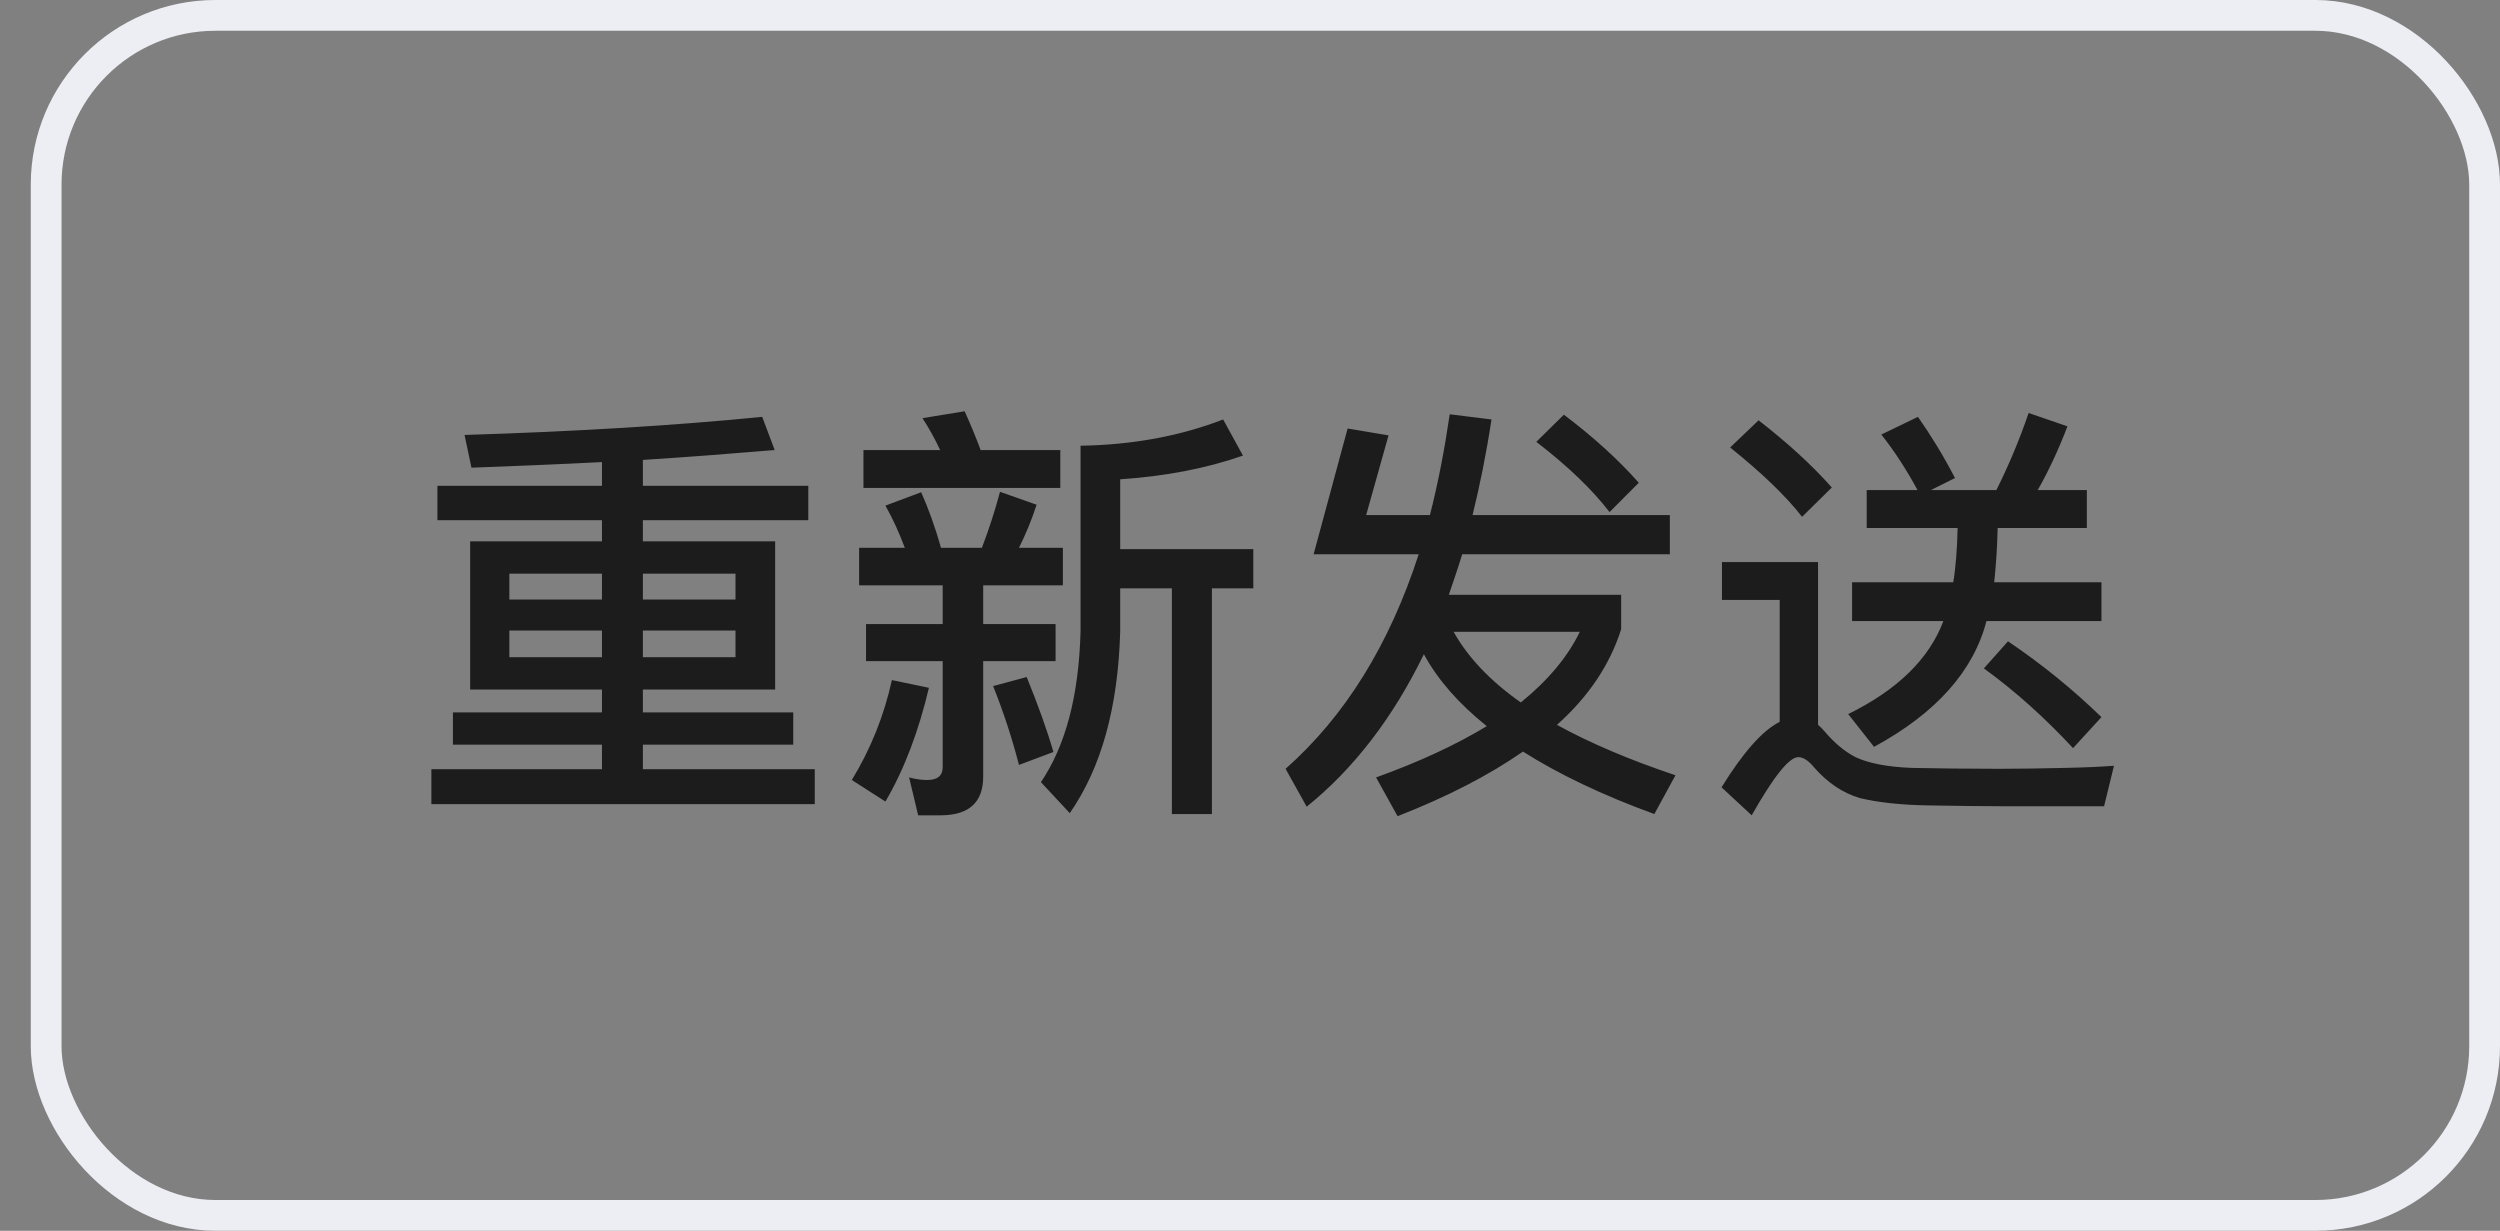 <svg width="65" height="32" viewBox="0 0 65 32" fill="none" xmlns="http://www.w3.org/2000/svg">
<rect x="0" y="0" width="65" height="32" fill="#808080" stroke="none"/>
<rect x="1.2" y="0.4" width="63.4" height="31.2" rx="4.4" stroke="#EDEEF3" stroke-width="0.8"/>
<path d="M12.224 14.075H15.651V13.526H11.373V12.63H15.651V12.014C14.576 12.07 13.445 12.115 12.258 12.16L12.078 11.309C14.99 11.219 17.566 11.062 19.817 10.838L20.142 11.701C19.078 11.79 17.936 11.88 16.715 11.958V12.63H21.016V13.526H16.715V14.075H20.154V17.928H16.715V18.522H20.624V19.362H16.715V20H21.184V20.907H11.216V20H15.651V19.362H11.776V18.522H15.651V17.928H12.224V14.075ZM19.123 17.088V16.394H16.715V17.088H19.123ZM15.651 17.088V16.394H13.243V17.088H15.651ZM13.243 15.587H15.651V14.915H13.243V15.587ZM16.715 14.915V15.587H19.123V14.915H16.715ZM31.802 10.906L32.317 11.846C31.354 12.182 30.29 12.384 29.125 12.462V14.277H32.586V15.296H31.51V21.165H30.469V15.296H29.125V16.427C29.069 18.398 28.632 19.966 27.814 21.142L27.064 20.336C27.702 19.395 28.049 18.096 28.094 16.427V11.589C29.472 11.566 30.704 11.331 31.802 10.906ZM22.45 11.701H24.443C24.309 11.41 24.152 11.13 23.984 10.872L25.081 10.693C25.216 10.995 25.361 11.331 25.496 11.701H27.568V12.686H22.45V11.701ZM22.337 14.243H23.525C23.379 13.851 23.211 13.482 23.021 13.146L23.95 12.798C24.13 13.202 24.309 13.683 24.465 14.243H25.529C25.709 13.773 25.866 13.291 26 12.787L26.952 13.123C26.817 13.538 26.661 13.907 26.493 14.243H27.635V15.218H25.563V16.226H27.445V17.189H25.563V20.19C25.563 20.862 25.194 21.198 24.454 21.198H23.872L23.637 20.213C23.805 20.258 23.962 20.28 24.107 20.28C24.376 20.28 24.51 20.168 24.51 19.944V17.189H22.517V16.226H24.51V15.218H22.337V14.243ZM23.189 17.682L24.152 17.883C23.883 19.014 23.514 20 23.021 20.84L22.147 20.28C22.64 19.474 22.987 18.6 23.189 17.682ZM26.694 17.603C26.985 18.32 27.221 18.97 27.389 19.552L26.493 19.888C26.314 19.194 26.09 18.51 25.821 17.838L26.694 17.603ZM34.154 14.411L35.038 11.141L36.102 11.32L35.52 13.392H37.178C37.39 12.563 37.558 11.69 37.693 10.771L38.779 10.906C38.645 11.79 38.477 12.619 38.286 13.392H43.416V14.411H38.017C37.906 14.781 37.782 15.128 37.67 15.464H42.15V16.36C41.859 17.278 41.31 18.107 40.481 18.846C41.333 19.317 42.363 19.754 43.562 20.157L43.013 21.165C41.657 20.672 40.515 20.123 39.597 19.541C38.712 20.157 37.626 20.717 36.337 21.221L35.778 20.213C36.898 19.81 37.861 19.362 38.656 18.88C37.928 18.298 37.379 17.67 37.021 17.01C36.214 18.667 35.195 19.989 33.974 20.974L33.425 19.989C34.971 18.622 36.125 16.763 36.886 14.411H34.154ZM37.794 16.427C38.163 17.088 38.745 17.704 39.541 18.264C40.246 17.693 40.761 17.077 41.075 16.427H37.794ZM40.661 10.782C41.434 11.365 42.083 11.958 42.609 12.552L41.848 13.314C41.4 12.731 40.773 12.126 39.944 11.488L40.661 10.782ZM45.723 10.928C46.474 11.51 47.112 12.093 47.627 12.675L46.854 13.437C46.417 12.877 45.79 12.283 44.984 11.634L45.723 10.928ZM52.152 20.963C51.536 20.963 50.864 20.952 50.147 20.941C49.419 20.93 48.825 20.862 48.355 20.75C47.907 20.616 47.515 20.347 47.179 19.966C47.022 19.776 46.888 19.686 46.754 19.686C46.518 19.686 46.115 20.19 45.544 21.198L44.76 20.47C45.32 19.563 45.824 18.992 46.272 18.768V15.598H44.771V14.613H47.269V18.846C47.325 18.891 47.381 18.947 47.437 19.014C47.694 19.317 47.963 19.541 48.243 19.686C48.579 19.843 49.072 19.944 49.733 19.966C50.371 19.978 51.121 19.989 51.995 19.989C52.544 19.989 53.104 19.978 53.664 19.966C54.224 19.955 54.661 19.933 54.963 19.91L54.706 20.963H52.152ZM48.154 15.139H50.785C50.853 14.725 50.886 14.254 50.898 13.728H48.534V12.742H49.856C49.565 12.205 49.251 11.723 48.915 11.298L49.867 10.838C50.203 11.32 50.528 11.846 50.83 12.429L50.203 12.742H51.906C52.219 12.115 52.499 11.454 52.745 10.738L53.754 11.085C53.518 11.701 53.261 12.25 52.981 12.742H54.258V13.728H51.939C51.928 14.254 51.894 14.725 51.849 15.139H54.638V16.147H51.648C51.312 17.446 50.337 18.544 48.725 19.418L48.053 18.566C49.33 17.939 50.158 17.133 50.528 16.147H48.154V15.139ZM52.208 16.674C53.104 17.278 53.91 17.939 54.638 18.645L53.899 19.451C53.16 18.656 52.387 17.962 51.581 17.379L52.208 16.674Z" fill="#1C1C1C"/>
</svg>
